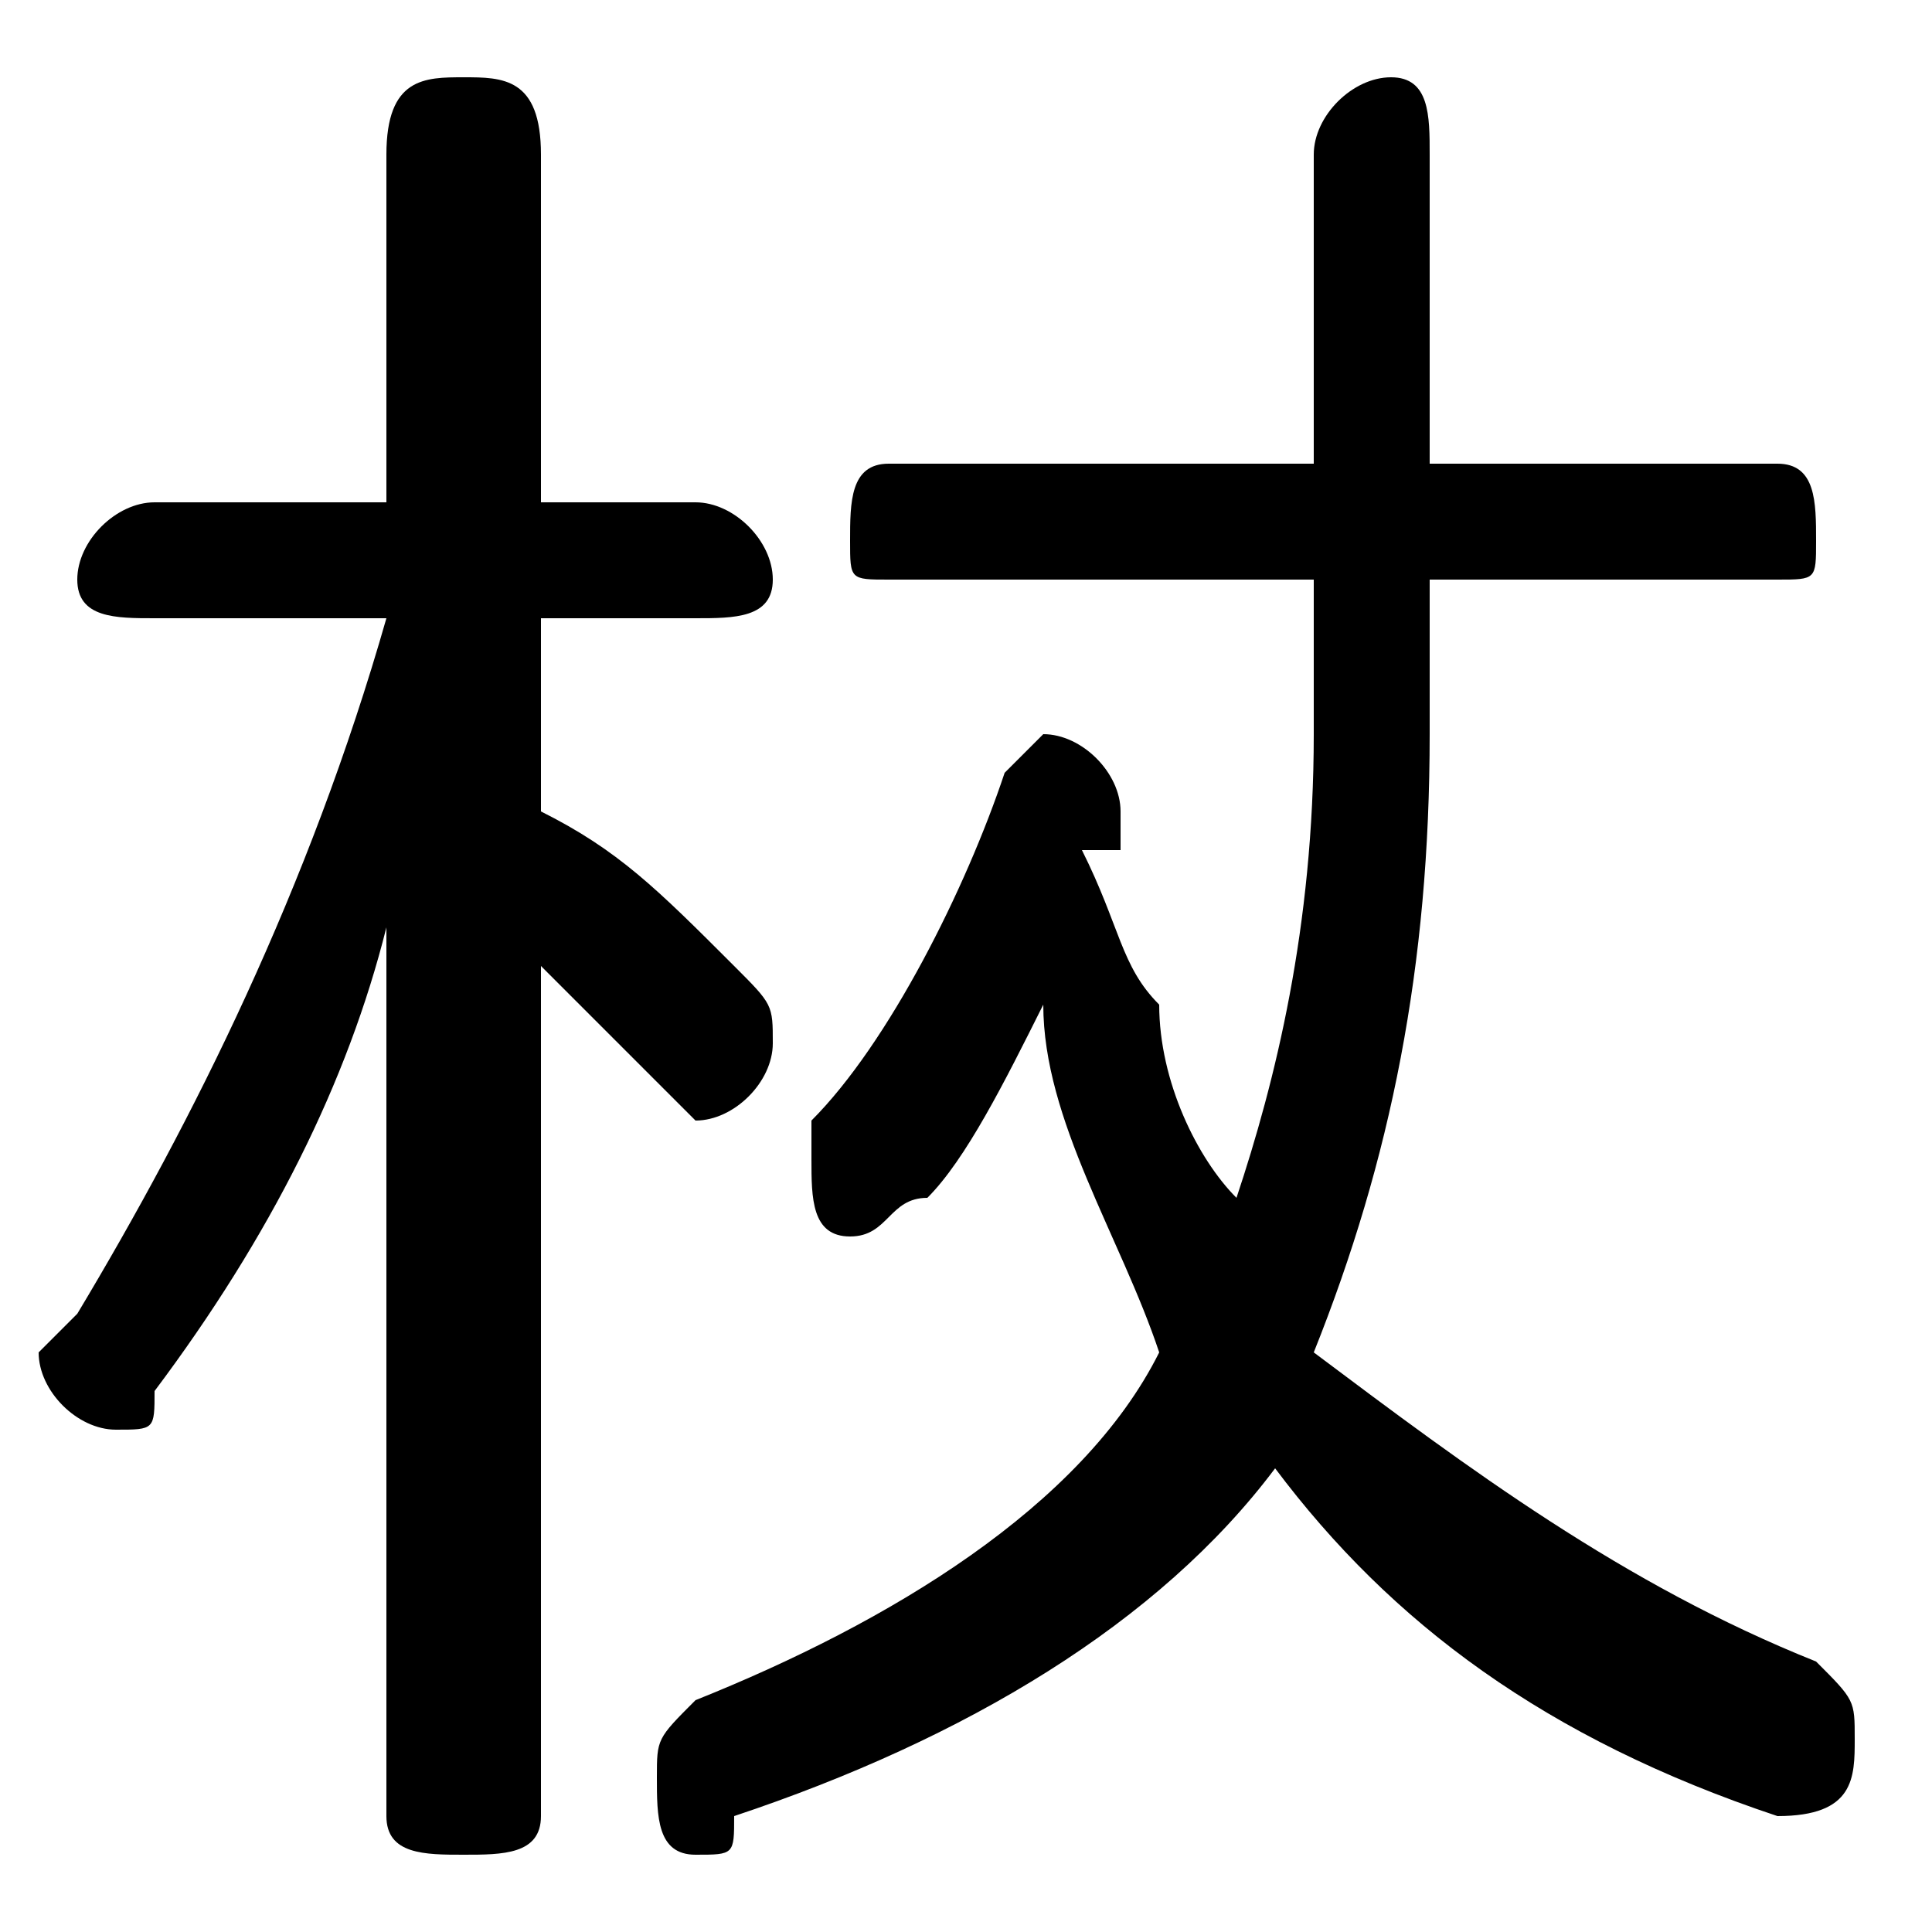 <svg xmlns="http://www.w3.org/2000/svg" viewBox="0 -44.0 50.0 50.0">
    <rect x="0" y="-44.0" width="50.0" height="50.0" fill="#808080" stroke="none"/>
    <g transform="scale(1, -1)">
        <!-- ボディの枠 -->
        <rect x="0" y="-6.0" width="50.0" height="50.0"
            stroke="white" fill="white"/>
        <!-- グリフ座標系の原点 -->
        <circle cx="0" cy="0" r="5" fill="white"/>
        <!-- グリフのアウトライン -->
        <g style="fill:black;stroke:#000000;stroke-width:0;stroke-linecap:round;stroke-linejoin:round;">
        <path d="M 10.0 9.0 L 10.0 -3.0 C 10.0 -4.0 11.0 -4.0 12.0 -4.0 C 13.0 -4.0 14.0 -4.0 14.0 -3.0 L 14.0 19.0 C 15.0 18.0 16.0 17.0 17.0 16.0 C 17.0 16.0 18.0 15.0 18.0 15.0 C 19.0 15.0 20.0 16.0 20.0 17.0 C 20.0 18.0 20.0 18.0 19.0 19.0 C 17.0 21.0 16.0 22.0 14.0 23.0 L 14.0 28.0 L 18.0 28.0 C 19.0 28.0 20.0 28.0 20.0 29.0 C 20.0 30.0 19.0 31.0 18.0 31.0 L 14.0 31.0 L 14.0 40.0 C 14.0 42.0 13.0 42.0 12.0 42.0 C 11.0 42.0 10.0 42.0 10.0 40.0 L 10.0 31.0 L 4.0 31.0 C 3.0 31.0 2.0 30.0 2.0 29.0 C 2.0 28.0 3.0 28.0 4.0 28.0 L 10.0 28.0 C 8.0 21.0 5.0 15.0 2.0 10.0 C 2.0 10.0 1.0 9.0 1.0 9.0 C 1.0 8.0 2.0 7.0 3.0 7.0 C 4.0 7.0 4.0 7.0 4.0 8.0 C 7.0 12.0 9.0 16.0 10.0 20.0 Z M 37.0 29.0 L 46.0 29.0 C 47.0 29.0 47.0 29.0 47.0 30.0 C 47.0 31.0 47.0 32.0 46.0 32.0 L 37.0 32.0 L 37.0 40.0 C 37.0 41.0 37.0 42.0 36.0 42.0 C 35.0 42.0 34.0 41.0 34.0 40.0 L 34.0 32.0 L 23.0 32.0 C 22.0 32.0 22.0 31.0 22.0 30.0 C 22.0 29.0 22.0 29.0 23.0 29.0 L 34.0 29.0 L 34.0 25.0 C 34.0 20.0 33.0 16.0 32.0 13.0 C 31.0 14.0 30.0 16.0 30.0 18.0 C 29.0 19.0 29.0 20.0 28.0 22.0 C 29.0 22.0 29.0 22.0 29.0 22.0 C 29.0 23.0 29.0 23.0 29.0 23.0 C 29.0 24.0 28.0 25.0 27.0 25.0 C 27.0 25.0 26.0 24.0 26.0 24.0 C 25.0 21.0 23.0 17.0 21.0 15.0 C 21.0 15.0 21.0 14.0 21.0 14.0 C 21.0 13.0 21.0 12.0 22.0 12.0 C 23.0 12.0 23.0 13.0 24.0 13.0 C 25.0 14.0 26.0 16.0 27.0 18.0 C 27.0 15.0 29.0 12.0 30.0 9.0 C 28.0 5.0 23.0 2.0 18.0 -0.0 C 17.0 -1.0 17.0 -1.0 17.0 -2.0 C 17.0 -3.0 17.0 -4.0 18.0 -4.0 C 19.0 -4.0 19.0 -4.0 19.0 -3.0 C 25.0 -1.0 30.0 2.0 33.0 6.0 C 36.0 2.0 40.0 -1.0 46.0 -3.0 C 46.0 -3.0 46.0 -3.0 46.0 -3.0 C 48.0 -3.0 48.0 -2.0 48.0 -1.0 C 48.0 -0.0 48.0 0.0 47.0 1.0 C 42.0 3.0 38.0 6.0 34.0 9.0 C 36.0 14.0 37.0 19.0 37.0 25.0 Z"/>
    </g>
    </g>
</svg>
